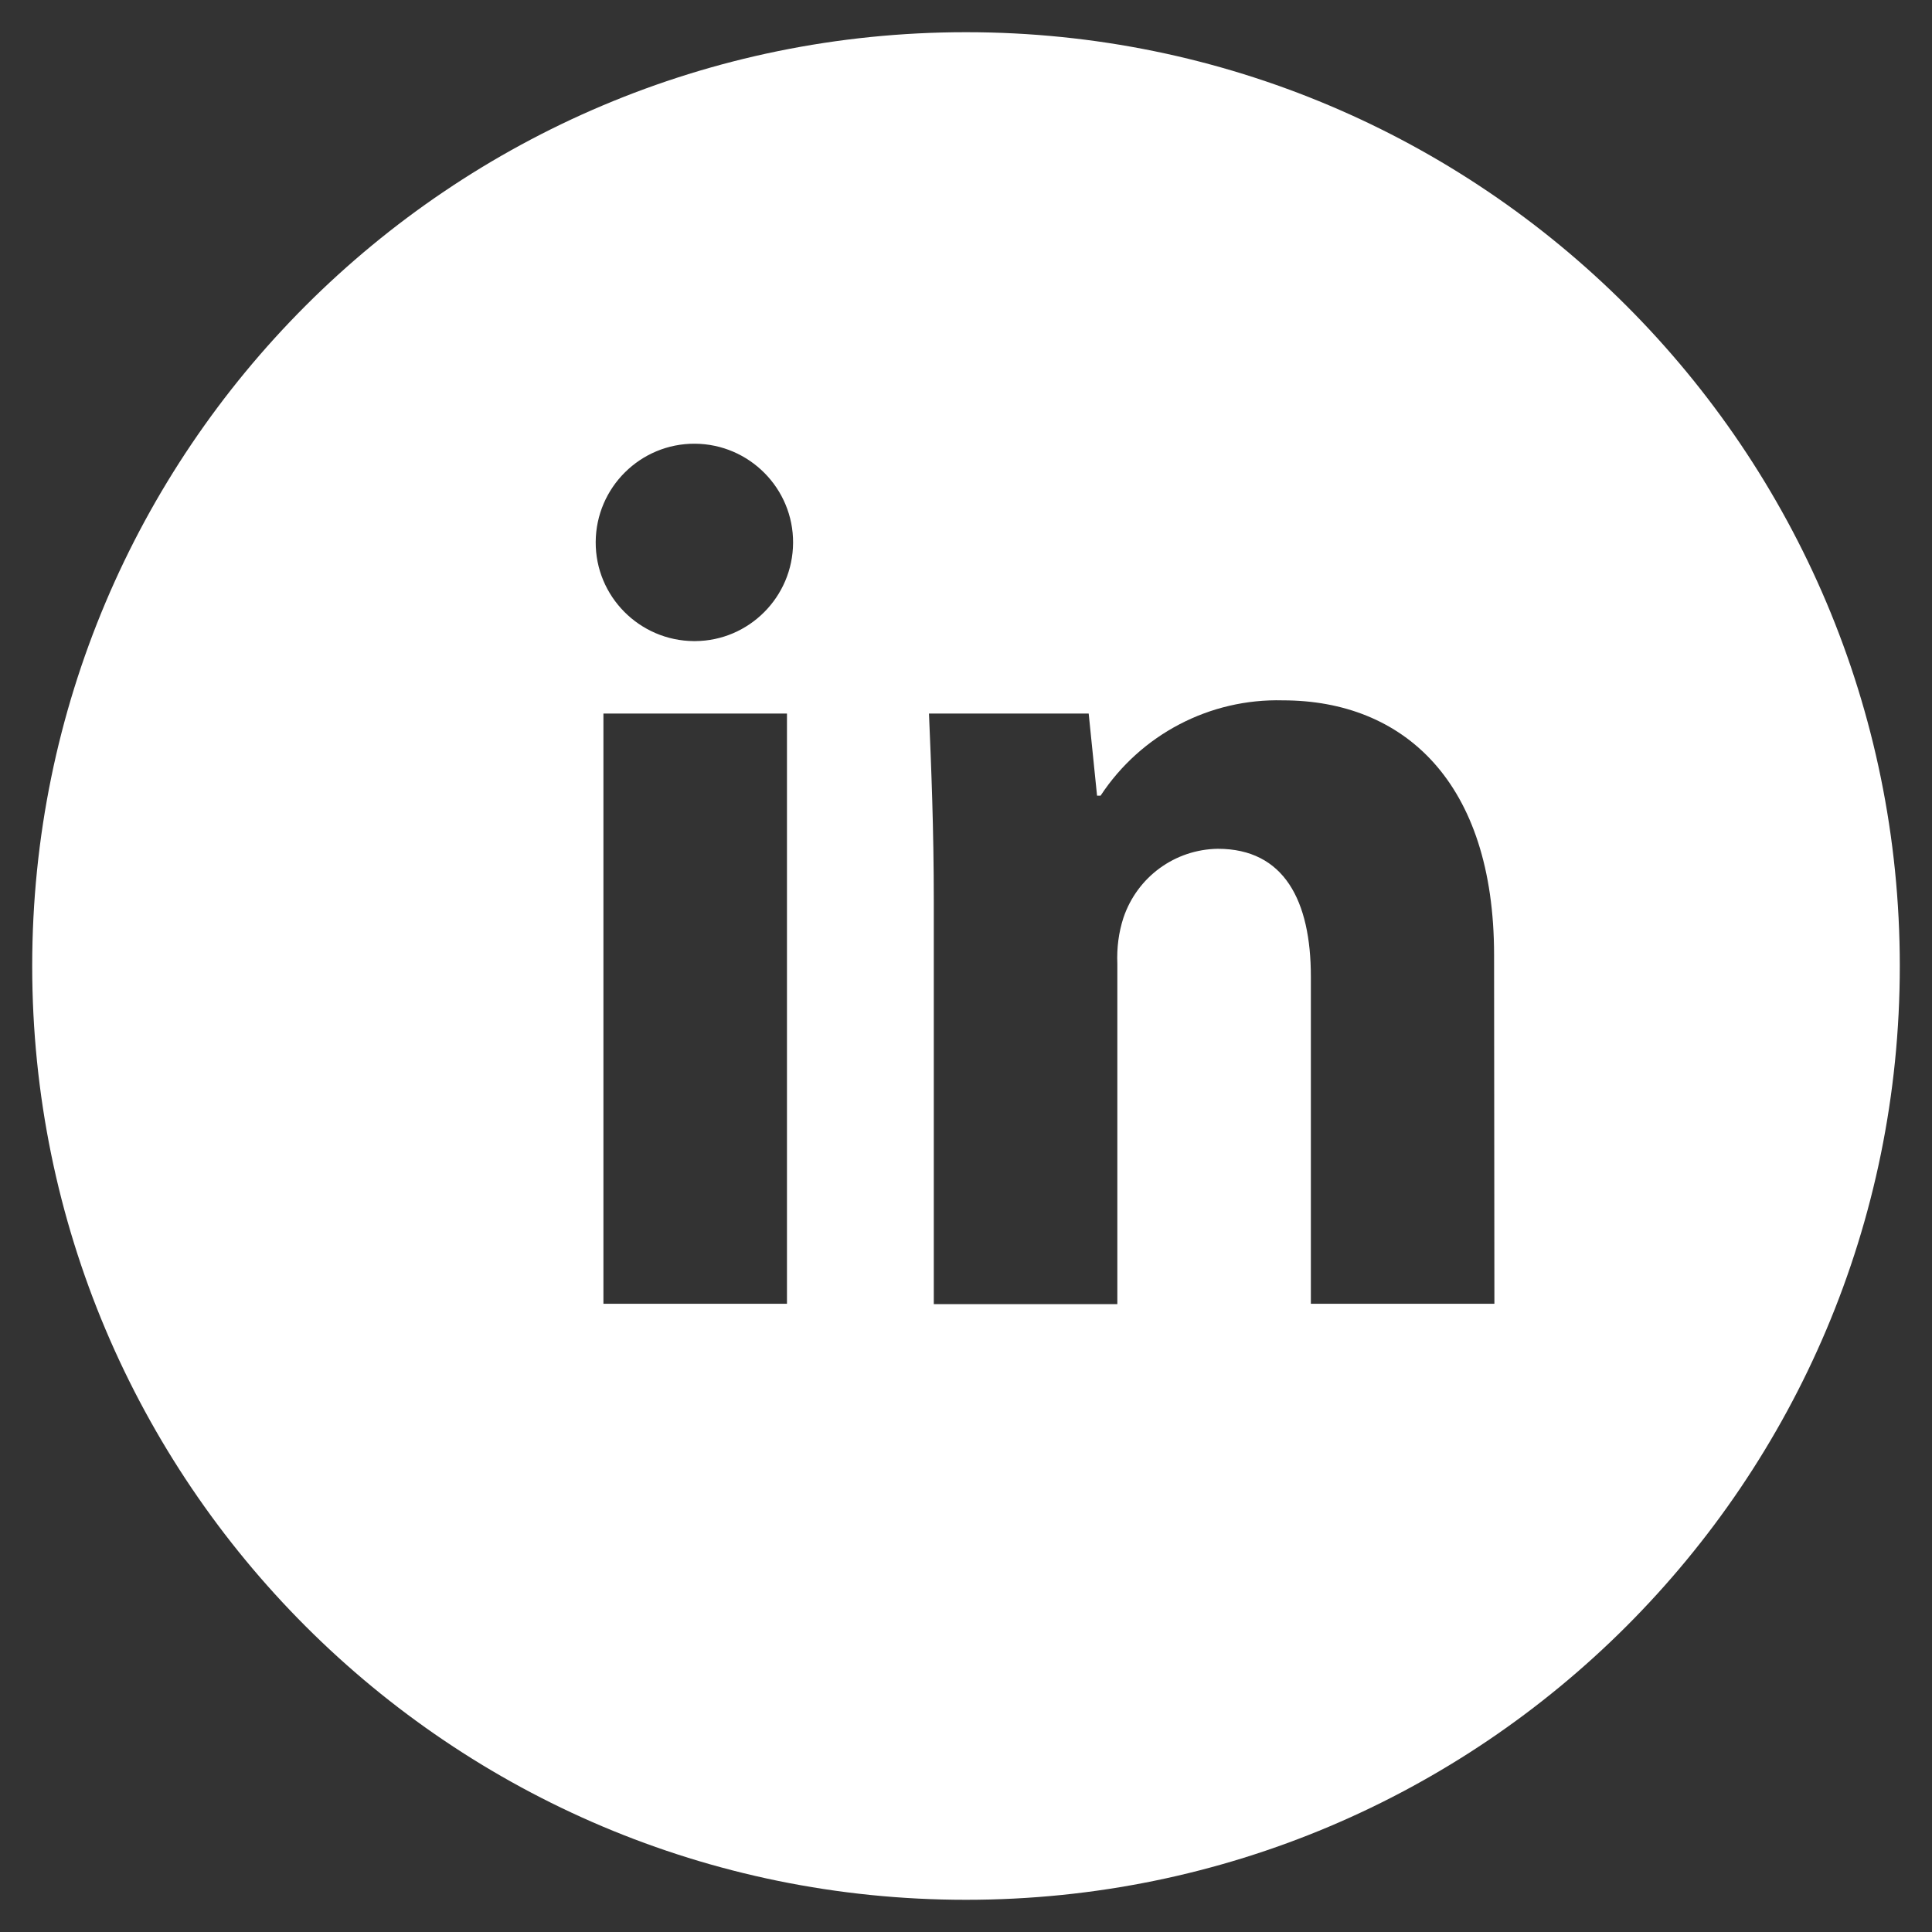 <?xml version="1.0" encoding="utf-8"?>
<!-- Generator: Adobe Illustrator 24.3.0, SVG Export Plug-In . SVG Version: 6.00 Build 0)  -->
<svg version="1.1" xmlns="http://www.w3.org/2000/svg" xmlns:xlink="http://www.w3.org/1999/xlink" x="0px" y="0px"
	 viewBox="0 0 60 60" style="enable-background:new 0 0 60 60;" xml:space="preserve">
<rect x="0" y="0" width="60" height="60" fill="#333333" stroke="none"/>
<style type="text/css">
	.st0{display:none;}
	.st1{display:inline;fill:#FFFFFF;}
	.st2{display:inline;}
	.st3{fill:#FFFFFF;}
</style>
<g id="Layer_1" class="st0">
	<path id="패스_33_4_" class="st1" d="M30,1C13.98,1,1,13.98,1,30c0,16.02,12.98,29,29,29c16.02,0,29-12.98,29-29S46.02,1,30,1
		L30,1z M41.54,31.88L26.5,40.11c-1.44,0.79-3.25,0.26-4.04-1.18C22.22,38.49,22.1,38,22.1,37.5V21.42c0-1.64,1.33-2.97,2.97-2.97
		c0.48,0,0.95,0.12,1.38,0.34l15.04,7.86c1.46,0.75,2.03,2.55,1.27,4c-0.27,0.53-0.7,0.96-1.22,1.25V31.88z"/>
</g>
<g id="Layer_2" class="st0">
	<g class="st2">
		<path class="st3" d="M30,1C13.98,1,1,13.98,1,30c0,16.02,12.98,29,29,29s29-12.98,29-29C59,13.98,46.02,1,30,1z M43.73,42.57
			h-9.28L25.75,30l0.19,12.57h-9.67V17.43h9.28l8.89,12.76V17.43h9.28V42.57z"/>
	</g>
</g>
<g id="Layer_3" class="st0">
	<g id="그룹_80_2_" transform="translate(-941.145 -68.013)" class="st2">
		<path id="패스_34_2_" class="st3" d="M971.14,89.27c-4.62,0-8.36,3.75-8.36,8.37c0,4.62,3.75,8.36,8.37,8.36
			c4.62,0,8.36-3.74,8.36-8.36C979.51,93.02,975.77,89.27,971.14,89.27C971.15,89.27,971.15,89.27,971.14,89.27z"/>
		<path id="패스_35_2_" class="st3" d="M971.14,69.01c-16.02,0-29,12.98-29,29c0,16.02,12.98,29,29,29c16.02,0,29-12.98,29-29
			S987.16,69.01,971.14,69.01L971.14,69.01z M971.14,112.01c-7.93,0-14.36-6.44-14.36-14.37c0-7.93,6.44-14.36,14.37-14.36
			c7.93,0,14.36,6.44,14.36,14.37C985.52,105.58,979.08,112,971.14,112.01C971.15,112,971.14,112,971.14,112.01L971.14,112.01z
			 M985.52,86.28c-1.66,0-3-1.35-3-3.01c0-1.66,1.35-3,3.01-3c1.66,0,3,1.34,3,3C988.53,84.93,987.18,86.28,985.52,86.28
			C985.52,86.28,985.52,86.28,985.52,86.28L985.52,86.28z"/>
	</g>
</g>
<g id="Layer_4" class="st0">
	<g class="st2">
		<path class="st3" d="M30,1C13.98,1,1,13.98,1,30c0,16.02,12.98,29,29,29c16.02,0,29-12.98,29-29C59,13.98,46.02,1,30,1z M30,42.96
			c-1.19,0-2.35-0.09-3.48-0.26c-2.08,1.41-6.89,4.68-7.21,4.9c-0.41,0.27-1.04,0.29-0.78-0.73c0.21-0.82,1.23-4.66,1.63-6.12
			c-5.34-2.61-8.89-7.28-8.89-12.6c0-8.18,8.39-14.82,18.74-14.82c10.35,0,18.74,6.63,18.74,14.82C48.74,36.32,40.35,42.96,30,42.96
			z"/>
		<path class="st3" d="M23.39,24.71c0-0.51-0.42-0.93-0.93-0.93h-5.48c-0.52,0-0.93,0.42-0.93,0.93c0,0.51,0.42,0.93,0.93,0.93h1.78
			v6.56c0,0.24,0.1,0.47,0.27,0.64c0.17,0.17,0.4,0.27,0.64,0.27h0.2c0.24,0,0.47-0.1,0.64-0.27c0.17-0.17,0.27-0.4,0.27-0.64v-6.56
			h1.68C22.97,25.64,23.39,25.23,23.39,24.71z"/>
		<path class="st3" d="M35.63,31.36h-2.55v-6.71c0-0.56-0.45-1.01-1.01-1.01c-0.56,0-1.01,0.45-1.01,1.01v7.23
			c0,0.06,0.01,0.11,0.02,0.16c-0.01,0.05-0.02,0.11-0.02,0.16c0,0.47,0.38,0.85,0.85,0.85h3.72c0.47,0,0.85-0.38,0.85-0.85
			C36.47,31.74,36.1,31.36,35.63,31.36z"/>
		<path class="st3" d="M40.93,27.94l2.57-2.57c0.35-0.35,0.35-0.91,0-1.26c-0.35-0.35-0.91-0.35-1.26,0l-3.18,3.18v-2.63
			c0-0.56-0.45-1.01-1.01-1.01c-0.56,0-1.01,0.45-1.01,1.01v7.45c0,0.56,0.45,1.01,1.01,1.01c0.56,0,1.01-0.45,1.01-1.01v-2.3
			l0.58-0.58l2.69,3.53c0.3,0.4,0.87,0.48,1.27,0.18c0.4-0.3,0.48-0.87,0.18-1.27L40.93,27.94z"/>
		<path class="st3" d="M27.57,24.44C27.57,24.44,27.56,24.44,27.57,24.44c-0.18-0.46-0.69-0.8-1.29-0.8c-0.67,0-1.22,0.41-1.33,0.94
			c-0.02,0.04-0.04,0.08-0.05,0.12l-2.69,7.2c-0.17,0.47,0.08,0.99,0.55,1.16c0.47,0.17,0.99-0.08,1.16-0.55l0.46-1.33h3.74
			l0.46,1.33c0.17,0.47,0.68,0.72,1.15,0.55c0.47-0.17,0.72-0.68,0.55-1.16L27.57,24.44z M24.98,29.49l1.26-3.58
			c0.01,0,0.03,0,0.04,0l1.26,3.58H24.98z"/>
	</g>
</g>
<g id="Layer_5">
	<path id="패스_32_4_" class="st3" d="M30,1C13.98,1,1,13.98,1,30s12.98,29,29,29c16.02,0,29-12.98,29-29c0,0,0,0,0,0
		C59,13.98,46.02,1,30,1z M24.44,40.49h-5.7V22.16h5.7V40.49z M21.59,19.91h-0.04c-1.69-0.01-3.06-1.39-3.05-3.08
		c0.01-1.69,1.39-3.06,3.08-3.05c1.69,0.01,3.06,1.39,3.05,3.08C24.62,18.54,23.26,19.9,21.59,19.91z M46.41,40.49h-5.7V30.33
		c0-2.36-0.83-3.97-2.89-3.97c-1.33,0.02-2.5,0.87-2.93,2.14c-0.15,0.46-0.21,0.94-0.19,1.43v10.57h-5.7V28.01
		c0-2.29-0.08-4.21-0.15-5.85h4.96l0.26,2.55h0.11c1.25-1.9,3.39-3.02,5.66-2.96c3.75,0,6.56,2.53,6.56,7.91L46.41,40.49z"/>
</g>
</svg>
